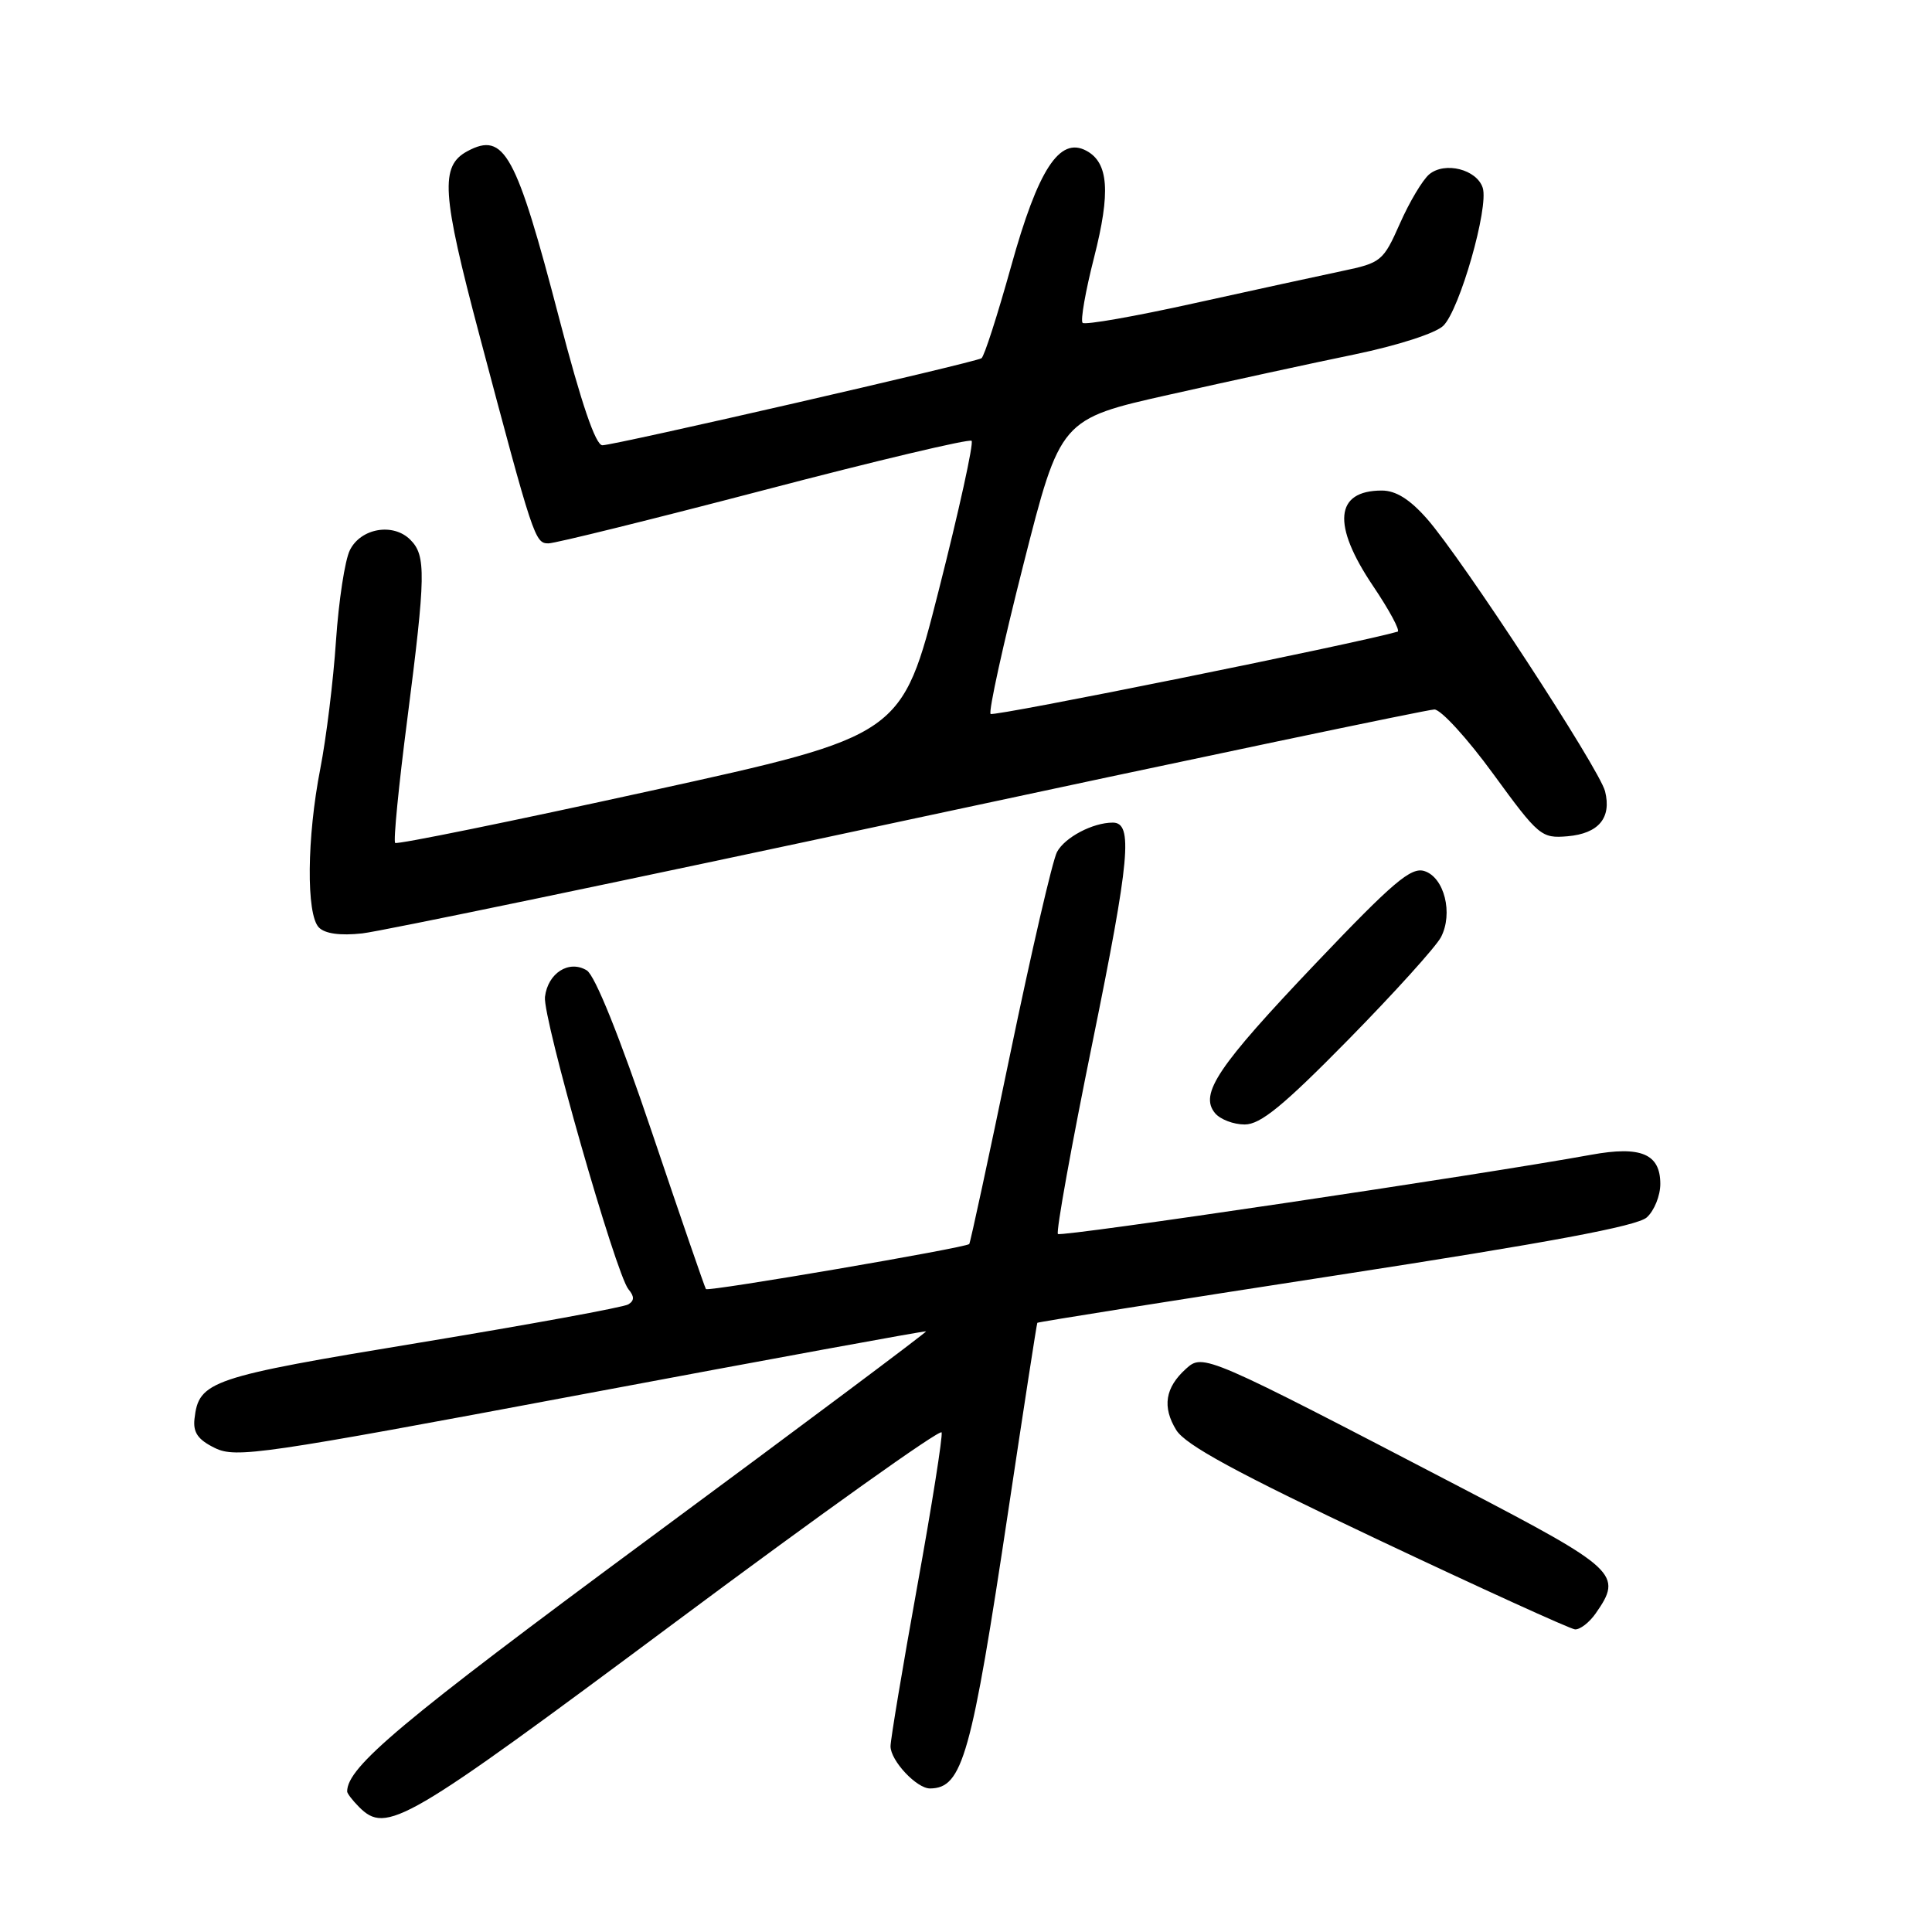 <?xml version="1.0" encoding="UTF-8" standalone="no"?>
<!DOCTYPE svg PUBLIC "-//W3C//DTD SVG 1.1//EN" "http://www.w3.org/Graphics/SVG/1.1/DTD/svg11.dtd" >
<svg xmlns="http://www.w3.org/2000/svg" xmlns:xlink="http://www.w3.org/1999/xlink" version="1.1" viewBox="0 0 256 256">
 <g >
 <path fill="currentColor"
d=" M 89.48 214.95 C 108.72 200.62 124.60 189.30 124.77 189.80 C 124.93 190.30 123.48 199.50 121.53 210.24 C 119.59 220.99 118.00 230.51 118.00 231.39 C 118.00 233.30 121.48 237.01 123.25 236.98 C 127.54 236.93 128.72 232.74 133.63 200.00 C 135.65 186.53 137.37 175.40 137.45 175.28 C 137.53 175.17 155.33 172.34 177.01 169.00 C 205.29 164.64 216.93 162.47 218.21 161.31 C 219.20 160.42 220.00 158.43 220.00 156.88 C 220.00 152.89 217.43 151.81 210.85 153.01 C 196.33 155.66 140.61 163.94 140.18 163.51 C 139.91 163.24 141.97 151.79 144.77 138.08 C 149.72 113.78 150.16 109.00 147.45 109.00 C 144.80 109.00 141.10 110.95 140.06 112.89 C 139.47 113.99 136.68 126.05 133.85 139.69 C 131.02 153.34 128.58 164.65 128.43 164.84 C 128.03 165.33 93.83 171.18 93.54 170.81 C 93.40 170.64 90.19 161.31 86.40 150.08 C 82.09 137.31 78.84 129.25 77.75 128.58 C 75.40 127.15 72.59 128.93 72.21 132.10 C 71.89 134.82 81.59 168.79 83.27 170.83 C 84.07 171.79 84.07 172.34 83.25 172.84 C 82.64 173.22 70.19 175.50 55.59 177.91 C 27.79 182.49 26.34 182.98 25.77 188.01 C 25.57 189.82 26.23 190.77 28.48 191.87 C 31.26 193.23 34.62 192.74 76.98 184.79 C 102.02 180.09 122.59 176.32 122.71 176.41 C 122.82 176.51 106.27 188.89 85.91 203.93 C 53.11 228.17 46.00 234.13 46.00 237.38 C 46.00 237.64 46.71 238.56 47.57 239.43 C 51.22 243.07 53.50 241.74 89.48 214.95 Z  M 211.44 213.78 C 215.06 208.61 214.33 207.92 193.75 197.19 C 159.72 179.46 159.41 179.32 157.15 181.37 C 154.38 183.87 153.98 186.43 155.86 189.49 C 157.09 191.47 163.78 195.11 182.50 203.97 C 196.25 210.47 208.04 215.84 208.69 215.90 C 209.35 215.95 210.59 215.00 211.44 213.78 Z  M 178.67 137.75 C 184.75 131.56 190.26 125.46 190.93 124.19 C 192.58 121.04 191.38 116.26 188.74 115.42 C 186.97 114.86 184.60 116.87 174.37 127.62 C 161.33 141.33 158.89 144.96 161.00 147.50 C 161.69 148.33 163.45 149.00 164.93 149.00 C 167.02 149.00 170.03 146.54 178.67 137.75 Z  M 120.50 108.60 C 157.90 100.58 189.20 94.01 190.06 94.01 C 190.92 94.00 194.44 97.85 197.87 102.56 C 203.89 110.81 204.24 111.10 207.70 110.81 C 211.83 110.45 213.56 108.38 212.68 104.85 C 211.93 101.88 193.74 74.04 189.09 68.75 C 186.81 66.16 184.96 65.00 183.10 65.00 C 176.88 65.00 176.46 69.52 181.94 77.65 C 184.11 80.87 185.57 83.59 185.19 83.70 C 179.52 85.32 131.66 94.99 131.26 94.60 C 130.96 94.30 132.92 85.38 135.61 74.79 C 140.50 55.53 140.50 55.53 155.00 52.28 C 162.97 50.49 174.00 48.09 179.50 46.96 C 185.23 45.77 190.25 44.15 191.25 43.16 C 193.42 41.03 197.29 27.48 196.47 24.89 C 195.69 22.45 191.46 21.37 189.38 23.10 C 188.51 23.83 186.76 26.75 185.50 29.61 C 183.29 34.60 183.01 34.83 177.85 35.91 C 174.91 36.53 166.09 38.45 158.25 40.18 C 150.41 41.92 143.75 43.09 143.45 42.78 C 143.15 42.48 143.83 38.58 144.97 34.12 C 147.18 25.45 146.90 21.55 143.94 19.97 C 140.39 18.07 137.55 22.44 133.98 35.28 C 132.17 41.77 130.41 47.25 130.05 47.47 C 129.11 48.05 81.41 59.00 79.82 59.00 C 78.92 59.00 77.03 53.46 74.11 42.25 C 68.38 20.27 66.82 17.42 61.94 20.03 C 58.29 21.99 58.52 25.55 63.52 44.39 C 70.68 71.37 70.88 72.00 72.67 72.00 C 73.55 72.00 86.40 68.82 101.24 64.94 C 116.07 61.05 128.45 58.12 128.74 58.41 C 129.04 58.71 127.08 67.62 124.39 78.21 C 119.50 97.48 119.50 97.48 86.15 104.80 C 67.81 108.83 52.60 111.93 52.36 111.69 C 52.11 111.45 52.83 104.10 53.96 95.37 C 56.42 76.19 56.47 73.61 54.37 71.52 C 52.10 69.24 47.80 69.98 46.36 72.90 C 45.70 74.22 44.88 79.62 44.52 84.90 C 44.17 90.18 43.23 97.81 42.44 101.86 C 40.66 110.97 40.56 121.15 42.25 122.89 C 43.06 123.72 45.07 124.00 48.00 123.68 C 50.48 123.41 83.10 116.63 120.50 108.60 Z "/>
</g>
</svg>